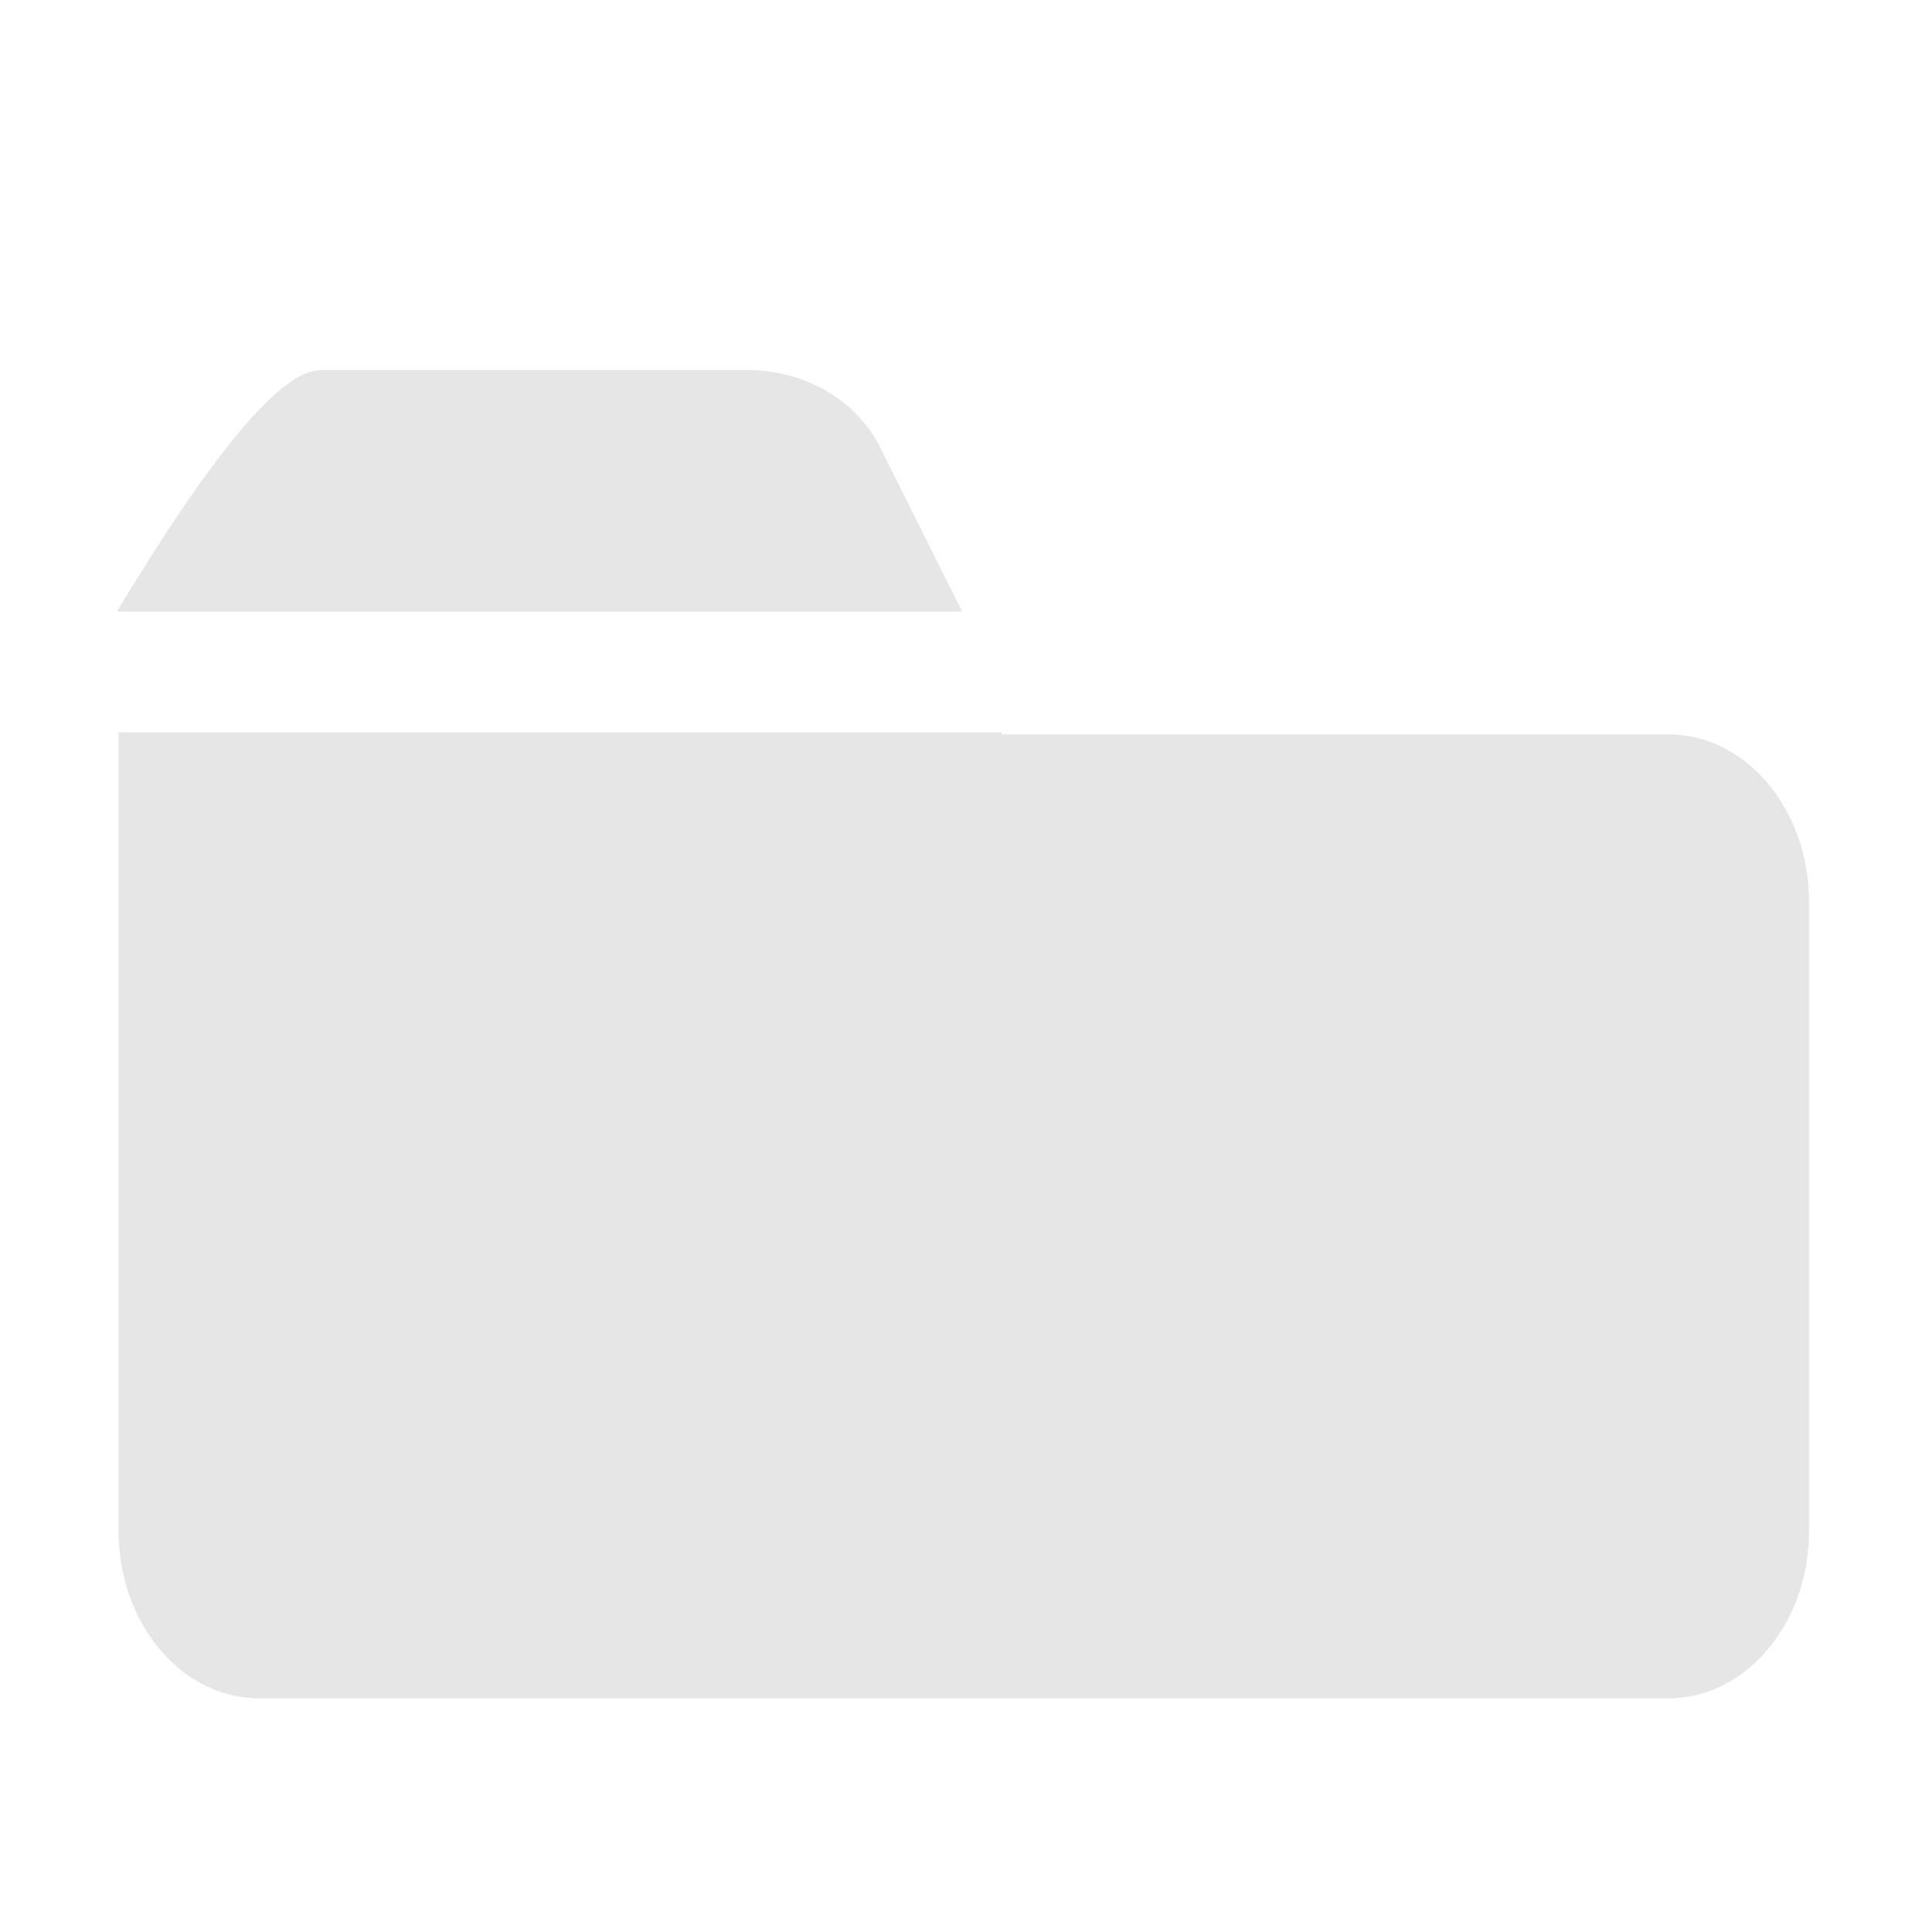 <?xml version="1.0" standalone="no"?><!DOCTYPE svg PUBLIC "-//W3C//DTD SVG 1.1//EN" "http://www.w3.org/Graphics/SVG/1.1/DTD/svg11.dtd"><svg class="icon" width="200px" height="200.00px" viewBox="0 0 1024 1024" version="1.1" xmlns="http://www.w3.org/2000/svg"><path fill="#e6e6e6" d="M530.752 388.16l0.384 1.088h353.152c41.152 0 74.56 39.744 74.56 88.768v333.44c0 48.96-33.408 88.704-74.56 88.704H137.408c-41.216 0-74.56-39.68-74.56-88.704V388.16h467.84z m-134.4-192c30.272 0 57.664 16 70.08 40.832l43.52 87.168h-448c51.392-85.312 87.36-128 107.904-128h226.56z" /></svg>
